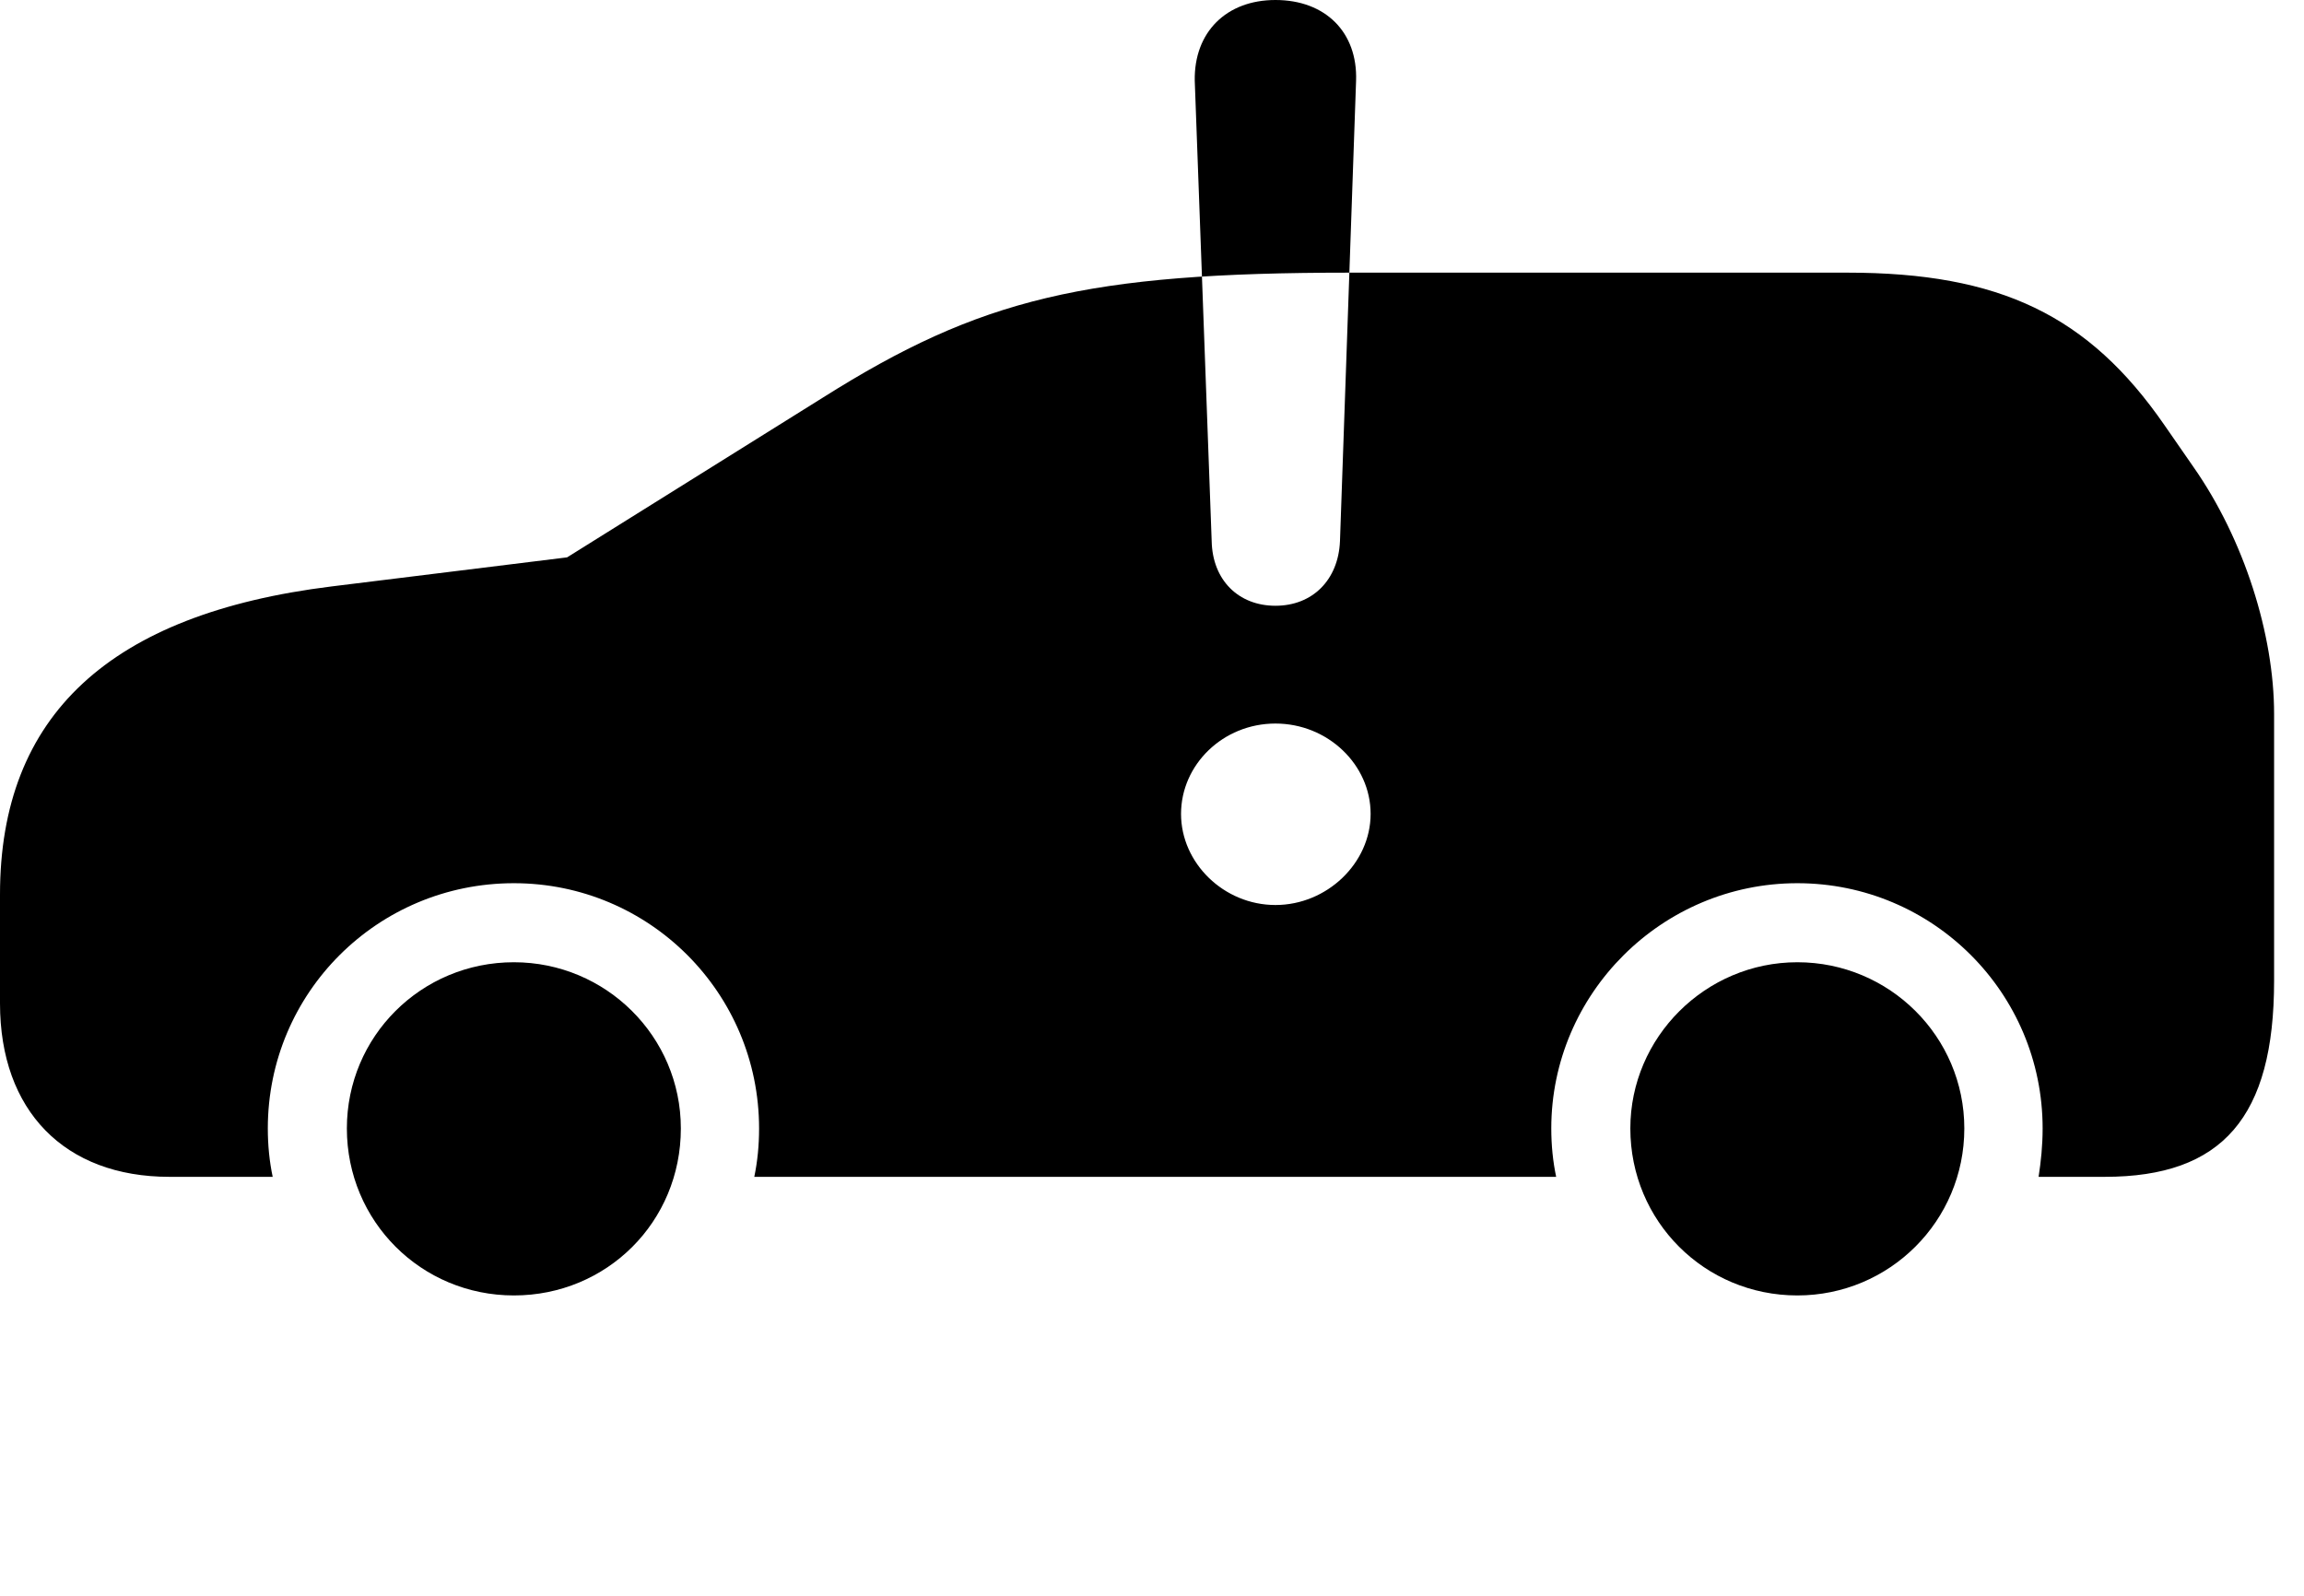 <svg version="1.1" xmlns="http://www.w3.org/2000/svg" xmlns:xlink="http://www.w3.org/1999/xlink" width="27.891" height="19.326" viewBox="0 0 27.891 19.326">
 <g>
  <rect height="19.326" opacity="0" width="27.891" x="0" y="0"/>
  <path d="M6.221 15.684C7.344 15.684 8.242 14.795 8.242 13.662C8.242 12.549 7.334 11.65 6.221 11.65C5.098 11.65 4.199 12.549 4.199 13.662C4.199 14.785 5.098 15.684 6.221 15.684ZM21.758 15.684C22.871 15.684 23.779 14.785 23.779 13.662C23.779 12.549 22.871 11.65 21.758 11.65C20.645 11.65 19.736 12.559 19.736 13.662C19.736 14.785 20.635 15.684 21.758 15.684ZM26.553 5.654L26.201 5.146C25.283 3.818 24.209 3.301 22.363 3.301L16.348 3.301C13.154 3.301 11.865 3.613 9.961 4.814L6.865 6.748L4.014 7.1C1.328 7.432 0 8.662 0 10.83L0 12.148C0 13.447 0.781 14.248 2.051 14.248L3.301 14.248C3.262 14.062 3.242 13.867 3.242 13.662C3.242 12.021 4.57 10.693 6.221 10.693C7.861 10.693 9.189 12.021 9.189 13.662C9.189 13.867 9.17 14.062 9.131 14.248L18.838 14.248C18.799 14.062 18.779 13.867 18.779 13.662C18.779 12.031 20.117 10.693 21.758 10.693C23.398 10.693 24.727 12.021 24.727 13.662C24.727 13.867 24.707 14.062 24.678 14.248L25.479 14.248C26.904 14.248 27.529 13.525 27.529 11.875L27.529 8.643C27.529 7.686 27.168 6.533 26.553 5.654ZM15.44 10.957C14.815 10.957 14.297 10.449 14.297 9.854C14.297 9.258 14.805 8.76 15.44 8.76C16.074 8.76 16.592 9.258 16.592 9.854C16.592 10.449 16.064 10.957 15.44 10.957ZM15.44 7.334C14.99 7.334 14.678 7.021 14.668 6.553L14.463 0.977C14.453 0.391 14.844 0 15.44 0C16.045 0 16.436 0.391 16.416 0.977L16.221 6.553C16.201 7.021 15.889 7.334 15.44 7.334Z" fill="currentColor"/>
 </g>
</svg>
